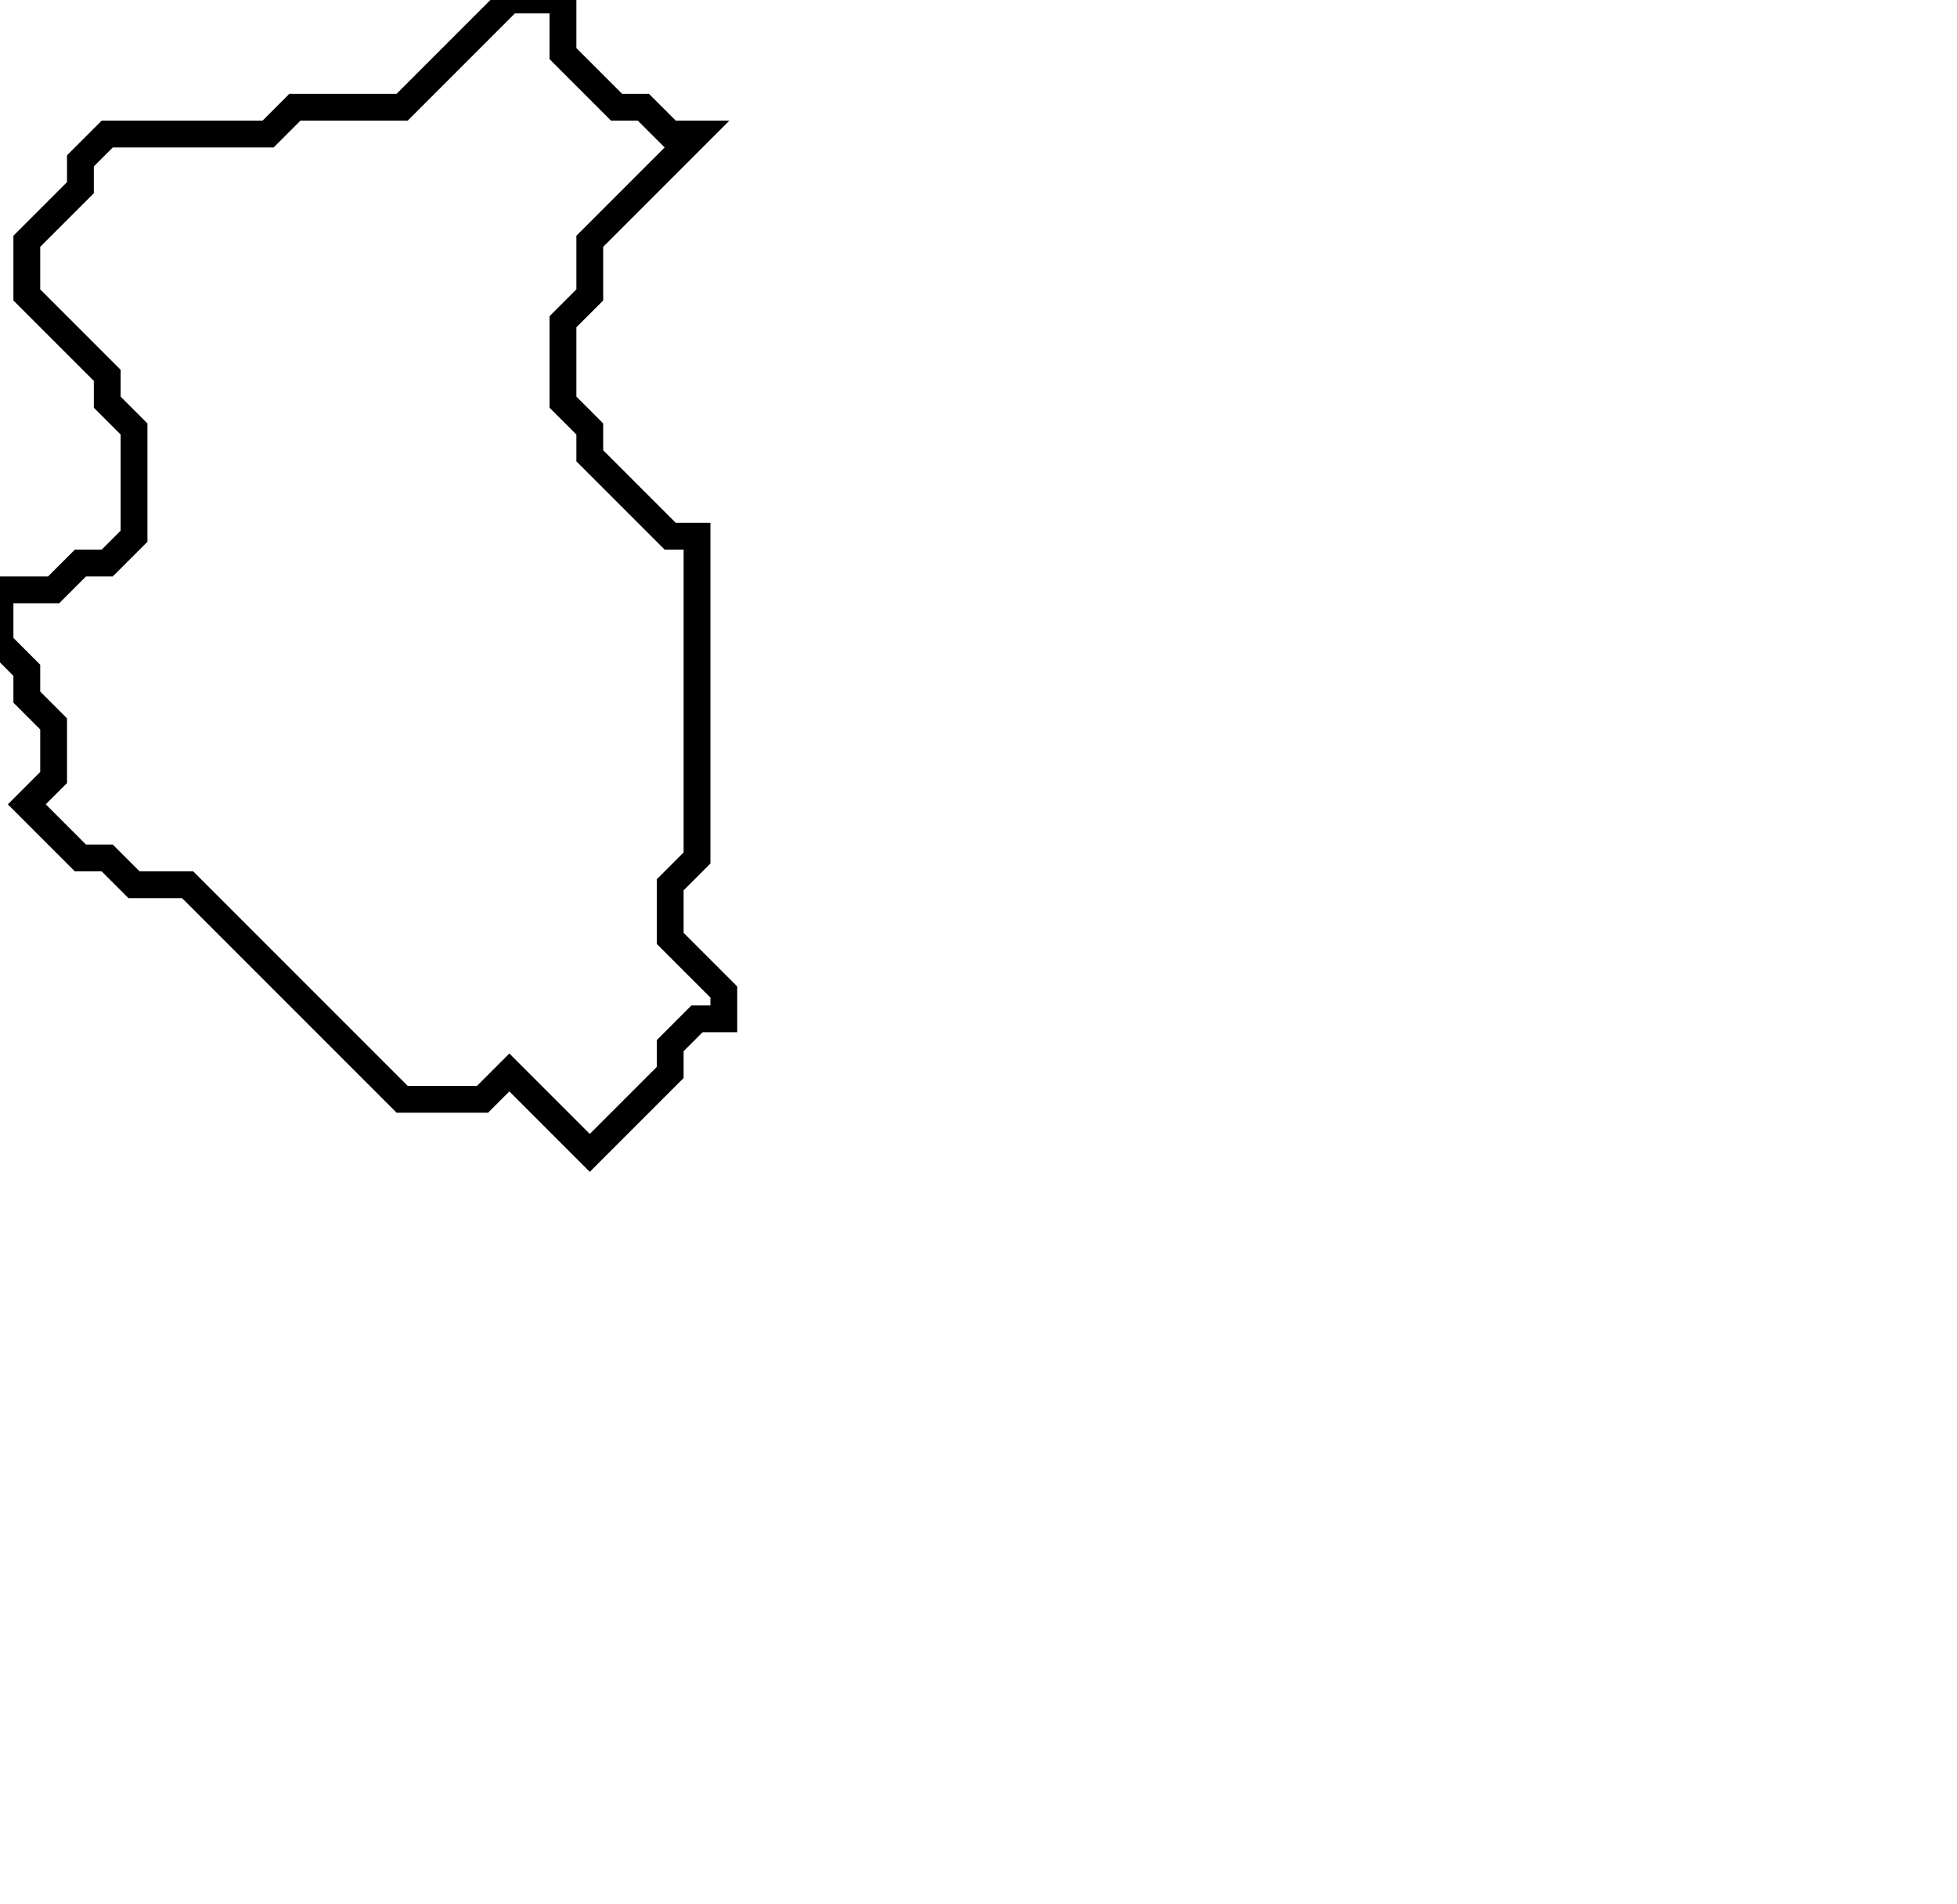 <svg xmlns="http://www.w3.org/2000/svg" width="73" height="71">
  <path d="M 19,0 L 15,4 L 11,4 L 10,5 L 4,5 L 3,6 L 3,7 L 1,9 L 1,11 L 4,14 L 4,15 L 5,16 L 5,20 L 4,21 L 3,21 L 2,22 L 0,22 L 0,24 L 1,25 L 1,26 L 2,27 L 2,29 L 1,30 L 3,32 L 4,32 L 5,33 L 7,33 L 15,41 L 18,41 L 19,40 L 22,43 L 25,40 L 25,39 L 26,38 L 27,38 L 27,37 L 25,35 L 25,33 L 26,32 L 26,20 L 25,20 L 22,17 L 22,16 L 21,15 L 21,12 L 22,11 L 22,9 L 26,5 L 25,5 L 24,4 L 23,4 L 21,2 L 21,0 Z" fill="none" stroke="black" stroke-width="1"/>
</svg>